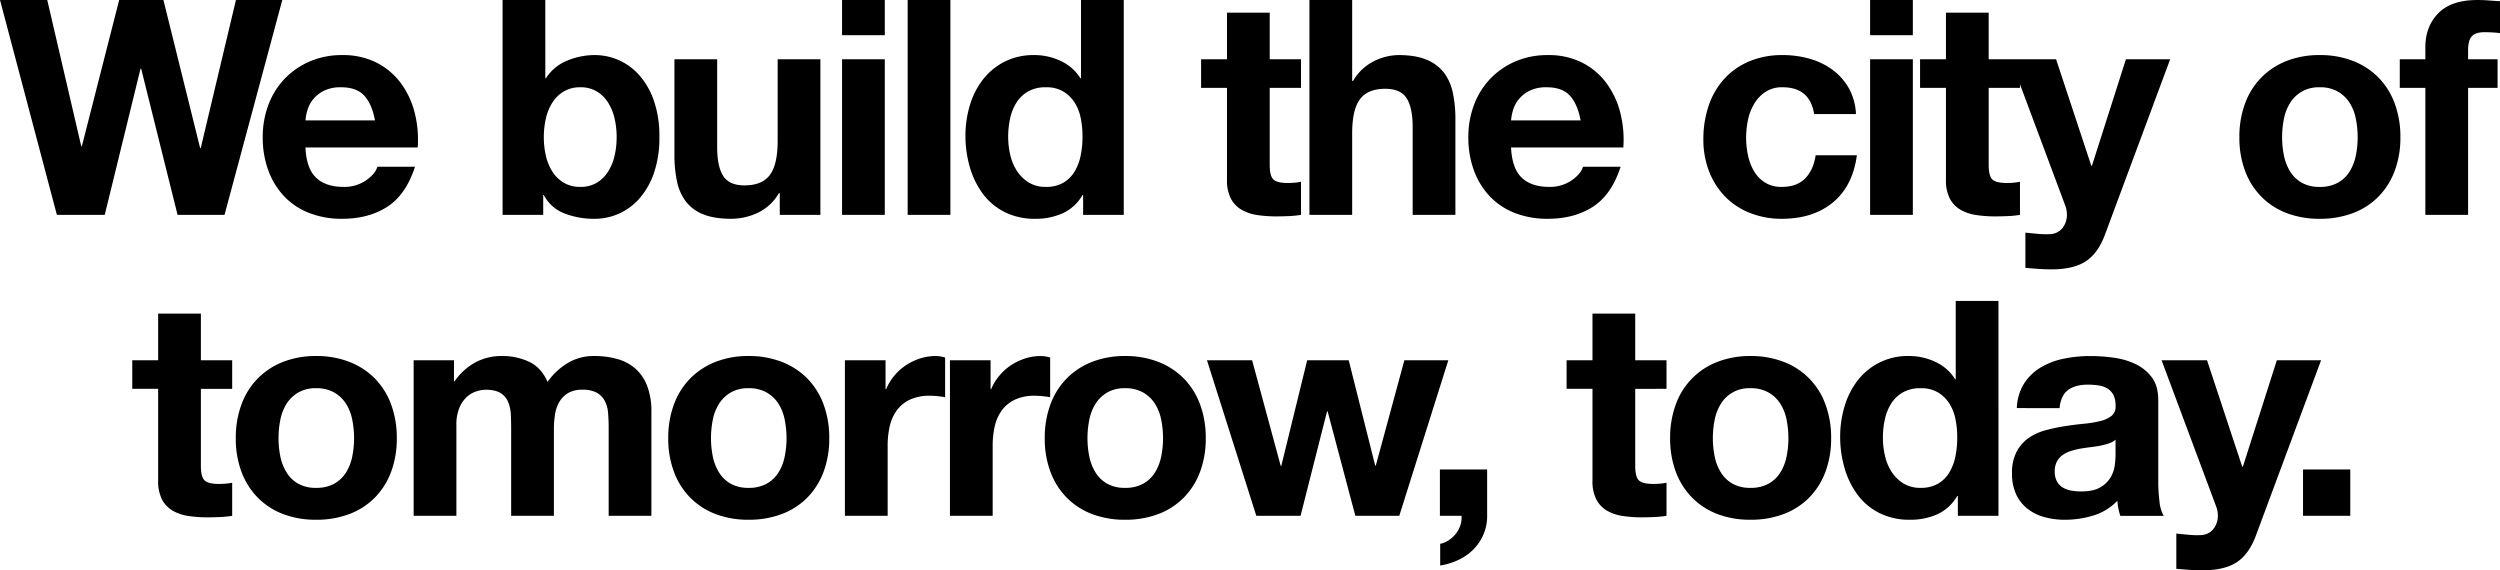 <svg xmlns="http://www.w3.org/2000/svg" viewBox="0 0 1336.895 304.975">
  <path id="Path_1329" data-name="Path 1329" d="M-461.222,14.948l30.9-114.908h-24.784l-18.829,79.181h-.322L-493.892-99.96h-23.658l-19.956,78.215h-.322L-556.013-99.96H-581.28l30.417,114.908h25.589l19.151-78.215h.322l19.473,78.215Zm80.468-50.534H-417.93a26.232,26.232,0,0,1,1.046-5.472,16.8,16.8,0,0,1,3.058-5.794,17.311,17.311,0,0,1,5.794-4.587,19.881,19.881,0,0,1,9.093-1.851q8.369,0,12.473,4.506T-380.754-35.586ZM-417.93-21.1H-357.9a58.741,58.741,0,0,0-1.609-18.508,45.3,45.3,0,0,0-7.323-15.772A36.937,36.937,0,0,0-379.788-66.4a39.564,39.564,0,0,0-18.508-4.1,43.093,43.093,0,0,0-17.3,3.38,40.9,40.9,0,0,0-13.438,9.254,40.788,40.788,0,0,0-8.691,13.921,48.526,48.526,0,0,0-3.058,17.381,50.661,50.661,0,0,0,2.977,17.7,40.2,40.2,0,0,0,8.449,13.84A36.809,36.809,0,0,0-416,13.9a47.521,47.521,0,0,0,17.7,3.138q14.162,0,24.14-6.437t14.806-21.4h-20.117q-1.127,3.862-6.116,7.323a20.373,20.373,0,0,1-11.909,3.46q-9.656,0-14.806-4.989T-417.93-21.1Zm166.408-5.472a43.767,43.767,0,0,1-1.127,9.978,26.487,26.487,0,0,1-3.541,8.53,18.544,18.544,0,0,1-6.035,5.874A16.75,16.75,0,0,1-271-.019a16.856,16.856,0,0,1-8.691-2.173A18.274,18.274,0,0,1-285.8-8.066a26.488,26.488,0,0,1-3.541-8.53,43.769,43.769,0,0,1-1.127-9.978,44.494,44.494,0,0,1,1.127-10.139,26.488,26.488,0,0,1,3.541-8.53,18.274,18.274,0,0,1,6.116-5.874A16.856,16.856,0,0,1-271-53.289a16.75,16.75,0,0,1,8.771,2.173,18.544,18.544,0,0,1,6.035,5.874,26.487,26.487,0,0,1,3.541,8.53A44.492,44.492,0,0,1-251.522-26.573ZM-312.517-99.96V14.948h21.726V4.327h.322a20.835,20.835,0,0,0,10.944,9.817,43.9,43.9,0,0,0,16.415,2.9,31.676,31.676,0,0,0,12.392-2.575A31.729,31.729,0,0,0-239.693,6.58a40.323,40.323,0,0,0,7.966-13.6,57.01,57.01,0,0,0,3.058-19.715,57.01,57.01,0,0,0-3.058-19.715,40.323,40.323,0,0,0-7.966-13.6,31.729,31.729,0,0,0-11.024-7.886,31.676,31.676,0,0,0-12.392-2.575A38.411,38.411,0,0,0-278-67.531a24.384,24.384,0,0,0-11.346,9.415h-.322V-99.96ZM-142.568,14.948v-83.2h-22.853v43.614q0,12.714-4.184,18.266T-183.124-.823q-8.208,0-11.426-5.069t-3.219-15.369V-68.256h-22.853v51.178A67.06,67.06,0,0,0-219.254-3a26.781,26.781,0,0,0,4.748,10.783,21.716,21.716,0,0,0,9.254,6.84q5.874,2.414,15.048,2.414a33.251,33.251,0,0,0,14.162-3.219A25.709,25.709,0,0,0-164.778,3.361h.483V14.948Zm34.44-96.079V-99.96h-22.853v18.83Zm-22.853,12.875v83.2h22.853v-83.2ZM-95.9-99.96V14.948h22.853V-99.96ZM-2.393-26.9a50.763,50.763,0,0,1-.966,9.978,27.045,27.045,0,0,1-3.219,8.61,17.116,17.116,0,0,1-6.035,6.035A18.124,18.124,0,0,1-22.027-.019,16.981,16.981,0,0,1-31.12-2.352,20.076,20.076,0,0,1-37.4-8.468a26.37,26.37,0,0,1-3.621-8.61,42.37,42.37,0,0,1-1.127-9.656,45.876,45.876,0,0,1,1.046-9.9,26.32,26.32,0,0,1,3.38-8.449,17.814,17.814,0,0,1,6.2-5.955,18.566,18.566,0,0,1,9.5-2.253,17.689,17.689,0,0,1,9.334,2.253,18.575,18.575,0,0,1,6.035,5.874,24.189,24.189,0,0,1,3.3,8.369A49.554,49.554,0,0,1-2.393-26.9Zm.322,31.222V14.948H19.655V-99.96H-3.2v41.843H-3.52A24.532,24.532,0,0,0-14.061-67.37a32.717,32.717,0,0,0-14.082-3.138,34.228,34.228,0,0,0-16.094,3.621,34.5,34.5,0,0,0-11.507,9.576,42.038,42.038,0,0,0-6.92,13.76A56.162,56.162,0,0,0-65-27.378a59.789,59.789,0,0,0,2.334,16.737A44.552,44.552,0,0,0-55.743,3.6a32.952,32.952,0,0,0,11.668,9.817A35.576,35.576,0,0,0-27.66,17.04a35.055,35.055,0,0,0,14.726-2.977A23.574,23.574,0,0,0-2.393,4.327Zm99.78-72.582V-93.2H74.856v24.945H61.016v15.289h13.84V-3.881A21.261,21.261,0,0,0,76.948,6.258a14.909,14.909,0,0,0,5.713,5.955,23.72,23.72,0,0,0,8.369,2.816,66.714,66.714,0,0,0,10.059.724q3.38,0,6.92-.161a54.38,54.38,0,0,0,6.437-.644v-17.7a32.016,32.016,0,0,1-3.38.483q-1.77.161-3.7.161-5.794,0-7.725-1.931t-1.931-7.725v-41.2h16.737V-68.256Zm21.244-31.7V14.948h22.853V-28.665q0-12.714,4.184-18.266t13.519-5.552q8.208,0,11.426,5.069t3.219,15.369V14.948h22.853V-36.229a67.061,67.061,0,0,0-1.368-14.082,26.781,26.781,0,0,0-4.748-10.783,22.309,22.309,0,0,0-9.254-6.92q-5.874-2.495-15.048-2.495a29.971,29.971,0,0,0-13.2,3.3,26.464,26.464,0,0,0-11.1,10.541h-.483V-99.96Zm145,64.374H226.78a26.228,26.228,0,0,1,1.046-5.472,16.8,16.8,0,0,1,3.058-5.794,17.311,17.311,0,0,1,5.794-4.587,19.881,19.881,0,0,1,9.093-1.851q8.369,0,12.473,4.506T263.956-35.586ZM226.78-21.1h60.029A58.74,58.74,0,0,0,285.2-39.609a45.3,45.3,0,0,0-7.323-15.772A36.937,36.937,0,0,0,264.922-66.4a39.563,39.563,0,0,0-18.508-4.1,43.093,43.093,0,0,0-17.3,3.38,40.9,40.9,0,0,0-13.438,9.254,40.788,40.788,0,0,0-8.691,13.921,48.527,48.527,0,0,0-3.058,17.381A50.66,50.66,0,0,0,206.9-8.87a40.2,40.2,0,0,0,8.449,13.84A36.809,36.809,0,0,0,228.711,13.9a47.522,47.522,0,0,0,17.7,3.138q14.162,0,24.14-6.437T285.36-10.8H265.243q-1.127,3.862-6.116,7.323a20.373,20.373,0,0,1-11.909,3.46q-9.656,0-14.806-4.989T226.78-21.1ZM388.842-38.965h22.37a31.3,31.3,0,0,0-3.862-13.921,31.44,31.44,0,0,0-8.771-9.817,38.015,38.015,0,0,0-12.231-5.874A52.165,52.165,0,0,0,372.1-70.509a45.382,45.382,0,0,0-18.025,3.38,37.935,37.935,0,0,0-13.358,9.415,40.371,40.371,0,0,0-8.288,14.323,55.431,55.431,0,0,0-2.816,17.944,46.6,46.6,0,0,0,3.058,17.14,39.943,39.943,0,0,0,8.53,13.438A38,38,0,0,0,354.482,13.9a45.538,45.538,0,0,0,17.14,3.138q16.576,0,27.2-8.691T411.7-16.917H389.647q-1.127,7.725-5.552,12.312T371.461-.019a16.144,16.144,0,0,1-9.012-2.414,18.03,18.03,0,0,1-5.874-6.2,28.379,28.379,0,0,1-3.138-8.449,45.2,45.2,0,0,1-.966-9.173,47.138,47.138,0,0,1,.966-9.415,27.806,27.806,0,0,1,3.3-8.691,19.825,19.825,0,0,1,6.035-6.437,16.048,16.048,0,0,1,9.173-2.495Q386.589-53.289,388.842-38.965ZM441.629-81.13V-99.96H418.776v18.83ZM418.776-68.256v83.2h22.853v-83.2Zm63.409,0V-93.2H459.332v24.945h-13.84v15.289h13.84V-3.881a21.26,21.26,0,0,0,2.092,10.139,14.909,14.909,0,0,0,5.713,5.955,23.72,23.72,0,0,0,8.369,2.816,66.714,66.714,0,0,0,10.059.724q3.38,0,6.92-.161a54.382,54.382,0,0,0,6.437-.644v-17.7a32.016,32.016,0,0,1-3.38.483q-1.77.161-3.7.161-5.794,0-7.725-1.931t-1.931-7.725v-41.2h16.737V-68.256Zm62.282,93.5,34.762-93.5H555.572L537.386-11.284h-.322l-18.83-56.971h-24.3L523.063,9.8a13.737,13.737,0,0,1,.966,5.15,11.408,11.408,0,0,1-2.173,6.759,8.879,8.879,0,0,1-6.679,3.541,47.416,47.416,0,0,1-6.759-.161q-3.38-.322-6.6-.644v18.83q3.541.322,7,.563t7,.241q11.748,0,18.347-4.345T544.467,25.248ZM639.1-26.573a49.935,49.935,0,0,1,.966-9.817,25.047,25.047,0,0,1,3.3-8.53,18.531,18.531,0,0,1,6.2-6.035,18.39,18.39,0,0,1,9.656-2.334,18.827,18.827,0,0,1,9.737,2.334,18.3,18.3,0,0,1,6.276,6.035,25.047,25.047,0,0,1,3.3,8.53,49.935,49.935,0,0,1,.966,9.817,48.73,48.73,0,0,1-.966,9.737,25.938,25.938,0,0,1-3.3,8.53,17.371,17.371,0,0,1-6.276,6.035,19.365,19.365,0,0,1-9.737,2.253,18.914,18.914,0,0,1-9.656-2.253,17.572,17.572,0,0,1-6.2-6.035,25.938,25.938,0,0,1-3.3-8.53A48.73,48.73,0,0,1,639.1-26.573Zm-22.853,0A50.417,50.417,0,0,0,619.3-8.548a39.1,39.1,0,0,0,8.691,13.76,38.016,38.016,0,0,0,13.519,8.771,48.635,48.635,0,0,0,17.7,3.058A49.283,49.283,0,0,0,677,13.983a37.875,37.875,0,0,0,13.6-8.771,39.1,39.1,0,0,0,8.691-13.76,50.415,50.415,0,0,0,3.058-18.025,51.076,51.076,0,0,0-3.058-18.105,38.963,38.963,0,0,0-8.691-13.84A38.785,38.785,0,0,0,677-67.37a48.153,48.153,0,0,0-17.783-3.138,47.522,47.522,0,0,0-17.7,3.138,38.943,38.943,0,0,0-13.519,8.851,38.963,38.963,0,0,0-8.691,13.84A51.077,51.077,0,0,0,616.245-26.573ZM715.7-52.967V14.948h22.853V-52.967h15.772V-68.256H738.556v-4.989q0-5.15,2.012-7.323t6.679-2.173a70.233,70.233,0,0,1,8.369.483V-99.316q-2.9-.161-5.955-.4t-6.116-.241q-14,0-20.922,7.081T715.7-74.693v6.437h-13.68v15.289ZM-473.855,92.68V67.735h-22.853V92.68h-13.84v15.289h13.84v49.085a21.261,21.261,0,0,0,2.092,10.139,14.909,14.909,0,0,0,5.713,5.955,23.72,23.72,0,0,0,8.369,2.816,66.712,66.712,0,0,0,10.058.724q3.38,0,6.92-.161a54.384,54.384,0,0,0,6.437-.644v-17.7a32.012,32.012,0,0,1-3.38.483q-1.77.161-3.7.161-5.794,0-7.725-1.931t-1.931-7.725v-41.2h16.737V92.68Zm41.521,41.682a49.935,49.935,0,0,1,.966-9.817,25.047,25.047,0,0,1,3.3-8.53,18.531,18.531,0,0,1,6.2-6.035,18.39,18.39,0,0,1,9.656-2.334,18.827,18.827,0,0,1,9.737,2.334,18.3,18.3,0,0,1,6.276,6.035,25.047,25.047,0,0,1,3.3,8.53,49.935,49.935,0,0,1,.966,9.817,48.731,48.731,0,0,1-.966,9.737,25.938,25.938,0,0,1-3.3,8.53,17.371,17.371,0,0,1-6.276,6.035,19.366,19.366,0,0,1-9.737,2.253,18.914,18.914,0,0,1-9.656-2.253,17.572,17.572,0,0,1-6.2-6.035,25.938,25.938,0,0,1-3.3-8.53A48.731,48.731,0,0,1-432.334,134.363Zm-22.853,0a50.416,50.416,0,0,0,3.058,18.025,39.1,39.1,0,0,0,8.691,13.76,38.016,38.016,0,0,0,13.519,8.771,48.636,48.636,0,0,0,17.7,3.058,49.283,49.283,0,0,0,17.783-3.058,37.875,37.875,0,0,0,13.6-8.771,39.1,39.1,0,0,0,8.691-13.76,50.416,50.416,0,0,0,3.058-18.025,51.076,51.076,0,0,0-3.058-18.105,38.964,38.964,0,0,0-8.691-13.841,38.785,38.785,0,0,0-13.6-8.851,48.153,48.153,0,0,0-17.783-3.138,47.522,47.522,0,0,0-17.7,3.138,38.943,38.943,0,0,0-13.519,8.851,38.963,38.963,0,0,0-8.691,13.841A51.076,51.076,0,0,0-455.187,134.363Zm95.113-41.682v83.2h22.853V127.6a23.518,23.518,0,0,1,1.77-9.9,15.979,15.979,0,0,1,4.265-5.794,14.154,14.154,0,0,1,5.15-2.736,17.125,17.125,0,0,1,4.265-.724q5.472,0,8.288,1.851a10.272,10.272,0,0,1,4.023,4.909,20.553,20.553,0,0,1,1.368,6.679q.161,3.621.161,7.323v46.671h22.853v-46.35a51.818,51.818,0,0,1,.563-7.644,19.332,19.332,0,0,1,2.253-6.759,13.409,13.409,0,0,1,4.667-4.828,14.619,14.619,0,0,1,7.805-1.851,15.425,15.425,0,0,1,7.644,1.609,10.718,10.718,0,0,1,4.265,4.345,16.735,16.735,0,0,1,1.77,6.437q.322,3.7.322,7.886v47.154h22.853V120.2a37.527,37.527,0,0,0-2.253-13.76,23.592,23.592,0,0,0-6.277-9.254,24.623,24.623,0,0,0-9.656-5.15,44.375,44.375,0,0,0-12.231-1.609A26.742,26.742,0,0,0-278.4,94.612a35.421,35.421,0,0,0-10.059,9.656q-3.38-7.725-9.9-10.783a33.491,33.491,0,0,0-14.4-3.058,29.426,29.426,0,0,0-14.565,3.541,32.543,32.543,0,0,0-10.863,9.978h-.322V92.68Zm159,41.682a49.935,49.935,0,0,1,.966-9.817,25.047,25.047,0,0,1,3.3-8.53,18.531,18.531,0,0,1,6.2-6.035,18.39,18.39,0,0,1,9.656-2.334,18.827,18.827,0,0,1,9.737,2.334,18.3,18.3,0,0,1,6.277,6.035,25.047,25.047,0,0,1,3.3,8.53,49.933,49.933,0,0,1,.966,9.817,48.728,48.728,0,0,1-.966,9.737,25.939,25.939,0,0,1-3.3,8.53,17.371,17.371,0,0,1-6.277,6.035,19.365,19.365,0,0,1-9.737,2.253,18.913,18.913,0,0,1-9.656-2.253,17.572,17.572,0,0,1-6.2-6.035,25.938,25.938,0,0,1-3.3-8.53A48.731,48.731,0,0,1-201.069,134.363Zm-22.853,0a50.416,50.416,0,0,0,3.058,18.025,39.1,39.1,0,0,0,8.691,13.76,38.016,38.016,0,0,0,13.519,8.771,48.636,48.636,0,0,0,17.7,3.058,49.284,49.284,0,0,0,17.783-3.058,37.876,37.876,0,0,0,13.6-8.771,39.1,39.1,0,0,0,8.691-13.76,50.416,50.416,0,0,0,3.058-18.025,51.076,51.076,0,0,0-3.058-18.105,38.964,38.964,0,0,0-8.691-13.841,38.786,38.786,0,0,0-13.6-8.851,48.153,48.153,0,0,0-17.783-3.138,47.522,47.522,0,0,0-17.7,3.138,38.943,38.943,0,0,0-13.519,8.851,38.964,38.964,0,0,0-8.691,13.841A51.076,51.076,0,0,0-223.922,134.363Zm94.469-41.682v83.2H-106.6v-37.5a45.989,45.989,0,0,1,1.127-10.461,22.908,22.908,0,0,1,3.782-8.449,18.4,18.4,0,0,1,7-5.713,24.347,24.347,0,0,1,10.622-2.092,40.813,40.813,0,0,1,4.345.241q2.253.241,3.862.563V91.232a17.822,17.822,0,0,0-4.989-.8,27.29,27.29,0,0,0-8.369,1.287,30.668,30.668,0,0,0-7.564,3.621,28.467,28.467,0,0,0-6.276,5.633,28.105,28.105,0,0,0-4.345,7.162h-.322V92.68Zm56.167,0v83.2h22.853v-37.5a45.99,45.99,0,0,1,1.127-10.461,22.908,22.908,0,0,1,3.782-8.449,18.4,18.4,0,0,1,7-5.713A24.347,24.347,0,0,1-27.9,111.671a40.813,40.813,0,0,1,4.345.241q2.253.241,3.862.563V91.232a17.822,17.822,0,0,0-4.989-.8,27.29,27.29,0,0,0-8.369,1.287,30.667,30.667,0,0,0-7.564,3.621,28.468,28.468,0,0,0-6.277,5.633,28.105,28.105,0,0,0-4.345,7.162h-.322V92.68ZM.262,134.363a49.934,49.934,0,0,1,.966-9.817,25.047,25.047,0,0,1,3.3-8.53,18.531,18.531,0,0,1,6.2-6.035,18.39,18.39,0,0,1,9.656-2.334,18.827,18.827,0,0,1,9.737,2.334,18.3,18.3,0,0,1,6.277,6.035,25.047,25.047,0,0,1,3.3,8.53,49.934,49.934,0,0,1,.966,9.817,48.73,48.73,0,0,1-.966,9.737,25.938,25.938,0,0,1-3.3,8.53,17.371,17.371,0,0,1-6.277,6.035,19.366,19.366,0,0,1-9.737,2.253,18.914,18.914,0,0,1-9.656-2.253,17.572,17.572,0,0,1-6.2-6.035,25.939,25.939,0,0,1-3.3-8.53A48.729,48.729,0,0,1,.262,134.363Zm-22.853,0a50.417,50.417,0,0,0,3.058,18.025,39.1,39.1,0,0,0,8.691,13.76,38.017,38.017,0,0,0,13.519,8.771,48.636,48.636,0,0,0,17.7,3.058,49.283,49.283,0,0,0,17.783-3.058,37.875,37.875,0,0,0,13.6-8.771,39.1,39.1,0,0,0,8.691-13.76,50.417,50.417,0,0,0,3.058-18.025,51.077,51.077,0,0,0-3.058-18.105,38.964,38.964,0,0,0-8.691-13.841,38.785,38.785,0,0,0-13.6-8.851,48.153,48.153,0,0,0-17.783-3.138,47.522,47.522,0,0,0-17.7,3.138,38.943,38.943,0,0,0-13.519,8.851,38.963,38.963,0,0,0-8.691,13.841A51.077,51.077,0,0,0-22.591,134.363Zm189.583,41.521,26.233-83.2h-23.5l-15.289,56.328h-.322L139.955,92.68H117.746l-13.84,56.489h-.322L88.294,92.68H64.154l26.394,83.2H114.2l14.162-55.845h.322L143.5,175.884ZM188.718,151.1v24.784h11.587a13.609,13.609,0,0,1-.644,5.069,14.057,14.057,0,0,1-2.414,4.506,16.608,16.608,0,0,1-3.782,3.46,12.71,12.71,0,0,1-4.587,1.931v11.587a35.375,35.375,0,0,0,9.737-2.977,28.259,28.259,0,0,0,7.966-5.552,25.791,25.791,0,0,0,5.391-7.966,24.768,24.768,0,0,0,2.012-10.059V151.1ZM293.166,92.68V67.735H270.313V92.68H256.472v15.289h13.841v49.085a21.261,21.261,0,0,0,2.092,10.139,14.909,14.909,0,0,0,5.713,5.955,23.721,23.721,0,0,0,8.369,2.816,66.713,66.713,0,0,0,10.059.724q3.38,0,6.92-.161a54.383,54.383,0,0,0,6.437-.644v-17.7a32.015,32.015,0,0,1-3.38.483q-1.77.161-3.7.161-5.794,0-7.725-1.931t-1.931-7.725v-41.2H309.9V92.68Zm41.521,41.682a49.933,49.933,0,0,1,.966-9.817,25.047,25.047,0,0,1,3.3-8.53,17.576,17.576,0,0,1,15.852-8.369,18.827,18.827,0,0,1,9.737,2.334,18.3,18.3,0,0,1,6.277,6.035,25.047,25.047,0,0,1,3.3,8.53,49.933,49.933,0,0,1,.966,9.817,48.728,48.728,0,0,1-.966,9.737,25.939,25.939,0,0,1-3.3,8.53,17.371,17.371,0,0,1-6.277,6.035,19.366,19.366,0,0,1-9.737,2.253,18.914,18.914,0,0,1-9.656-2.253,17.572,17.572,0,0,1-6.2-6.035,25.939,25.939,0,0,1-3.3-8.53A48.728,48.728,0,0,1,334.687,134.363Zm-22.853,0a50.417,50.417,0,0,0,3.058,18.025,39.1,39.1,0,0,0,8.691,13.76,38.017,38.017,0,0,0,13.519,8.771,48.636,48.636,0,0,0,17.7,3.058,49.284,49.284,0,0,0,17.783-3.058,37.876,37.876,0,0,0,13.6-8.771,39.1,39.1,0,0,0,8.691-13.76,50.416,50.416,0,0,0,3.058-18.025,51.076,51.076,0,0,0-3.058-18.105,37.894,37.894,0,0,0-22.29-22.692A48.153,48.153,0,0,0,354.8,90.427a47.522,47.522,0,0,0-17.7,3.138,38.051,38.051,0,0,0-22.209,22.692A51.077,51.077,0,0,0,311.834,134.363Zm153.533-.322a50.763,50.763,0,0,1-.966,9.978,27.044,27.044,0,0,1-3.219,8.61,17.115,17.115,0,0,1-6.035,6.035,18.124,18.124,0,0,1-9.415,2.253,16.981,16.981,0,0,1-9.093-2.334,20.076,20.076,0,0,1-6.277-6.116,26.371,26.371,0,0,1-3.621-8.61,42.368,42.368,0,0,1-1.127-9.656,45.876,45.876,0,0,1,1.046-9.9,26.32,26.32,0,0,1,3.38-8.449,17.814,17.814,0,0,1,6.2-5.955,18.566,18.566,0,0,1,9.5-2.253,17.689,17.689,0,0,1,9.334,2.253,18.575,18.575,0,0,1,6.035,5.874,24.189,24.189,0,0,1,3.3,8.369A49.555,49.555,0,0,1,465.367,134.041Zm.322,31.222v10.622h21.726V60.976H464.563v41.843h-.322A24.532,24.532,0,0,0,453.7,93.566a32.717,32.717,0,0,0-14.082-3.138,33.6,33.6,0,0,0-27.6,13.2,42.038,42.038,0,0,0-6.92,13.76,56.162,56.162,0,0,0-2.334,16.174A59.79,59.79,0,0,0,405.1,150.3a44.552,44.552,0,0,0,6.92,14.243,32.952,32.952,0,0,0,11.668,9.817,35.576,35.576,0,0,0,16.415,3.621A35.055,35.055,0,0,0,454.826,175a23.574,23.574,0,0,0,10.541-9.737Zm31.543-46.993a26.547,26.547,0,0,1,4.023-13.358,27.4,27.4,0,0,1,9.012-8.53A39.274,39.274,0,0,1,522.58,91.8a70,70,0,0,1,13.76-1.368,93.253,93.253,0,0,1,12.714.885,38.893,38.893,0,0,1,11.748,3.46,23.148,23.148,0,0,1,8.691,7.162q3.38,4.587,3.38,12.151v43.292a86.949,86.949,0,0,0,.644,10.783,19.491,19.491,0,0,0,2.253,7.725H552.595a32.79,32.79,0,0,1-1.046-3.943,34.332,34.332,0,0,1-.563-4.1,29.78,29.78,0,0,1-12.875,7.886,51.677,51.677,0,0,1-15.128,2.253,40.871,40.871,0,0,1-11.1-1.448,25.432,25.432,0,0,1-9.012-4.506,20.977,20.977,0,0,1-6.035-7.725,26.119,26.119,0,0,1-2.173-11.1,24.26,24.26,0,0,1,2.494-11.668,20.857,20.857,0,0,1,6.437-7.323,28.843,28.843,0,0,1,9.012-4.1,96.21,96.21,0,0,1,10.219-2.173q5.15-.8,10.139-1.287a60.974,60.974,0,0,0,8.852-1.448,15.43,15.43,0,0,0,6.116-2.816,6.182,6.182,0,0,0,2.092-5.391,12.126,12.126,0,0,0-1.207-5.874,8.876,8.876,0,0,0-3.219-3.38,12.662,12.662,0,0,0-4.667-1.609,38.192,38.192,0,0,0-5.713-.4q-6.759,0-10.622,2.9t-4.506,9.656Zm52.787,16.9a10.251,10.251,0,0,1-3.621,2.012,36.986,36.986,0,0,1-4.667,1.207q-2.494.483-5.23.8t-5.472.8a41.27,41.27,0,0,0-5.07,1.287,14.989,14.989,0,0,0-4.345,2.173,10.328,10.328,0,0,0-2.977,3.46,11.131,11.131,0,0,0-1.127,5.311,10.75,10.75,0,0,0,1.127,5.15,8.637,8.637,0,0,0,3.058,3.3,12.905,12.905,0,0,0,4.506,1.69,28.761,28.761,0,0,0,5.311.483q6.759,0,10.461-2.253a15.07,15.07,0,0,0,5.472-5.391,17.241,17.241,0,0,0,2.173-6.357,43.667,43.667,0,0,0,.4-5.15Zm75.157,51.017,34.762-93.5H636.281L618.1,149.652h-.322L598.944,92.68h-24.3l29.129,78.054a13.737,13.737,0,0,1,.966,5.15,11.408,11.408,0,0,1-2.173,6.759,8.879,8.879,0,0,1-6.679,3.541,47.413,47.413,0,0,1-6.759-.161q-3.38-.322-6.6-.644v18.83q3.541.322,7,.563t7,.241q11.748,0,18.347-4.345T625.177,186.184ZM650.283,151.1v24.784H675.55V151.1Z" transform="translate(581.279 99.961)"/>
</svg>
